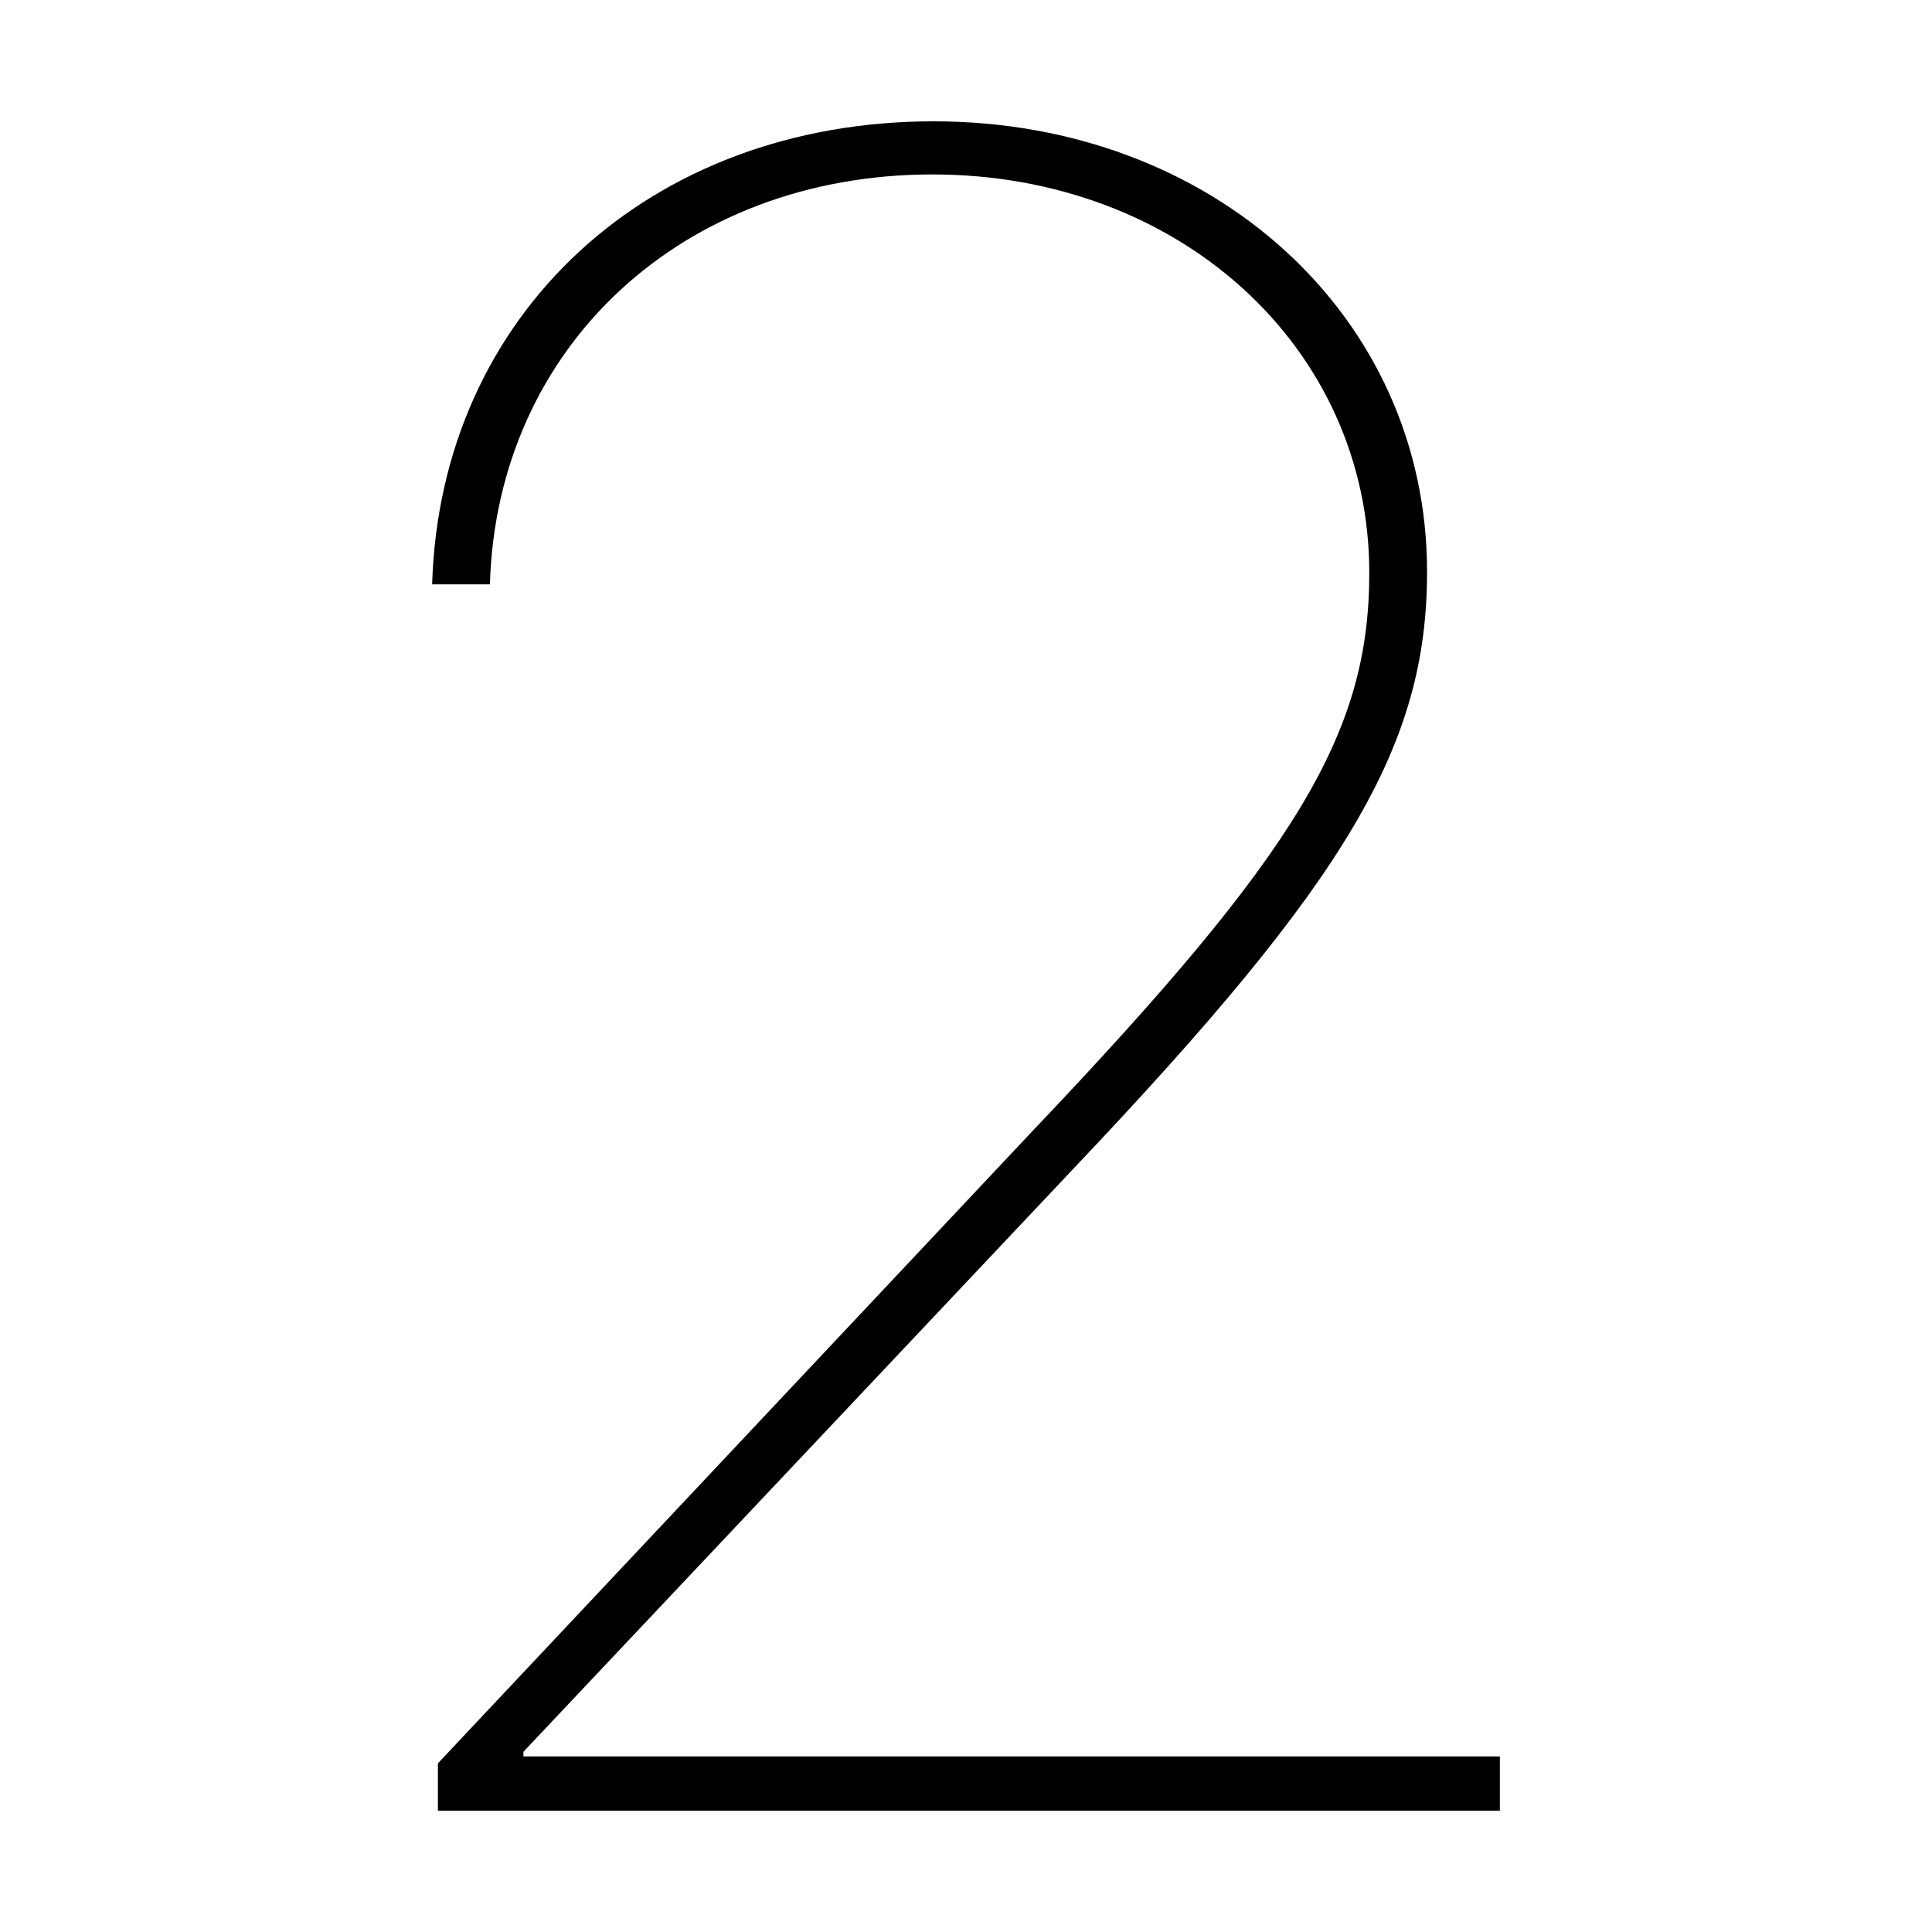 <?xml version="1.0" standalone="no"?><!DOCTYPE svg PUBLIC "-//W3C//DTD SVG 1.1//EN" "http://www.w3.org/Graphics/SVG/1.1/DTD/svg11.dtd"><svg t="1606199113807" class="icon" viewBox="0 0 1024 1024" version="1.1" xmlns="http://www.w3.org/2000/svg" p-id="3196" width="32" height="32" xmlns:xlink="http://www.w3.org/1999/xlink"><defs><style type="text/css"></style></defs><path d="M229.039 309.725l30.623 0c3.675-126.076 102.283-217.269 234.576-217.269 131.068 0 231.514 91.804 231.514 211.149 0 85.072-37.973 148.11-178.84 296.22l-314.809 334.778 0 25.094 562.858 0 0-28.765-517.536 0 0-2.449 291.535-309.072c145.155-153.007 187.415-224.001 187.415-316.418 0-135.258-113.307-238.689-261.524-238.689C344.184 64.304 233.327 166.512 229.039 309.725z" p-id="3197"></path></svg>